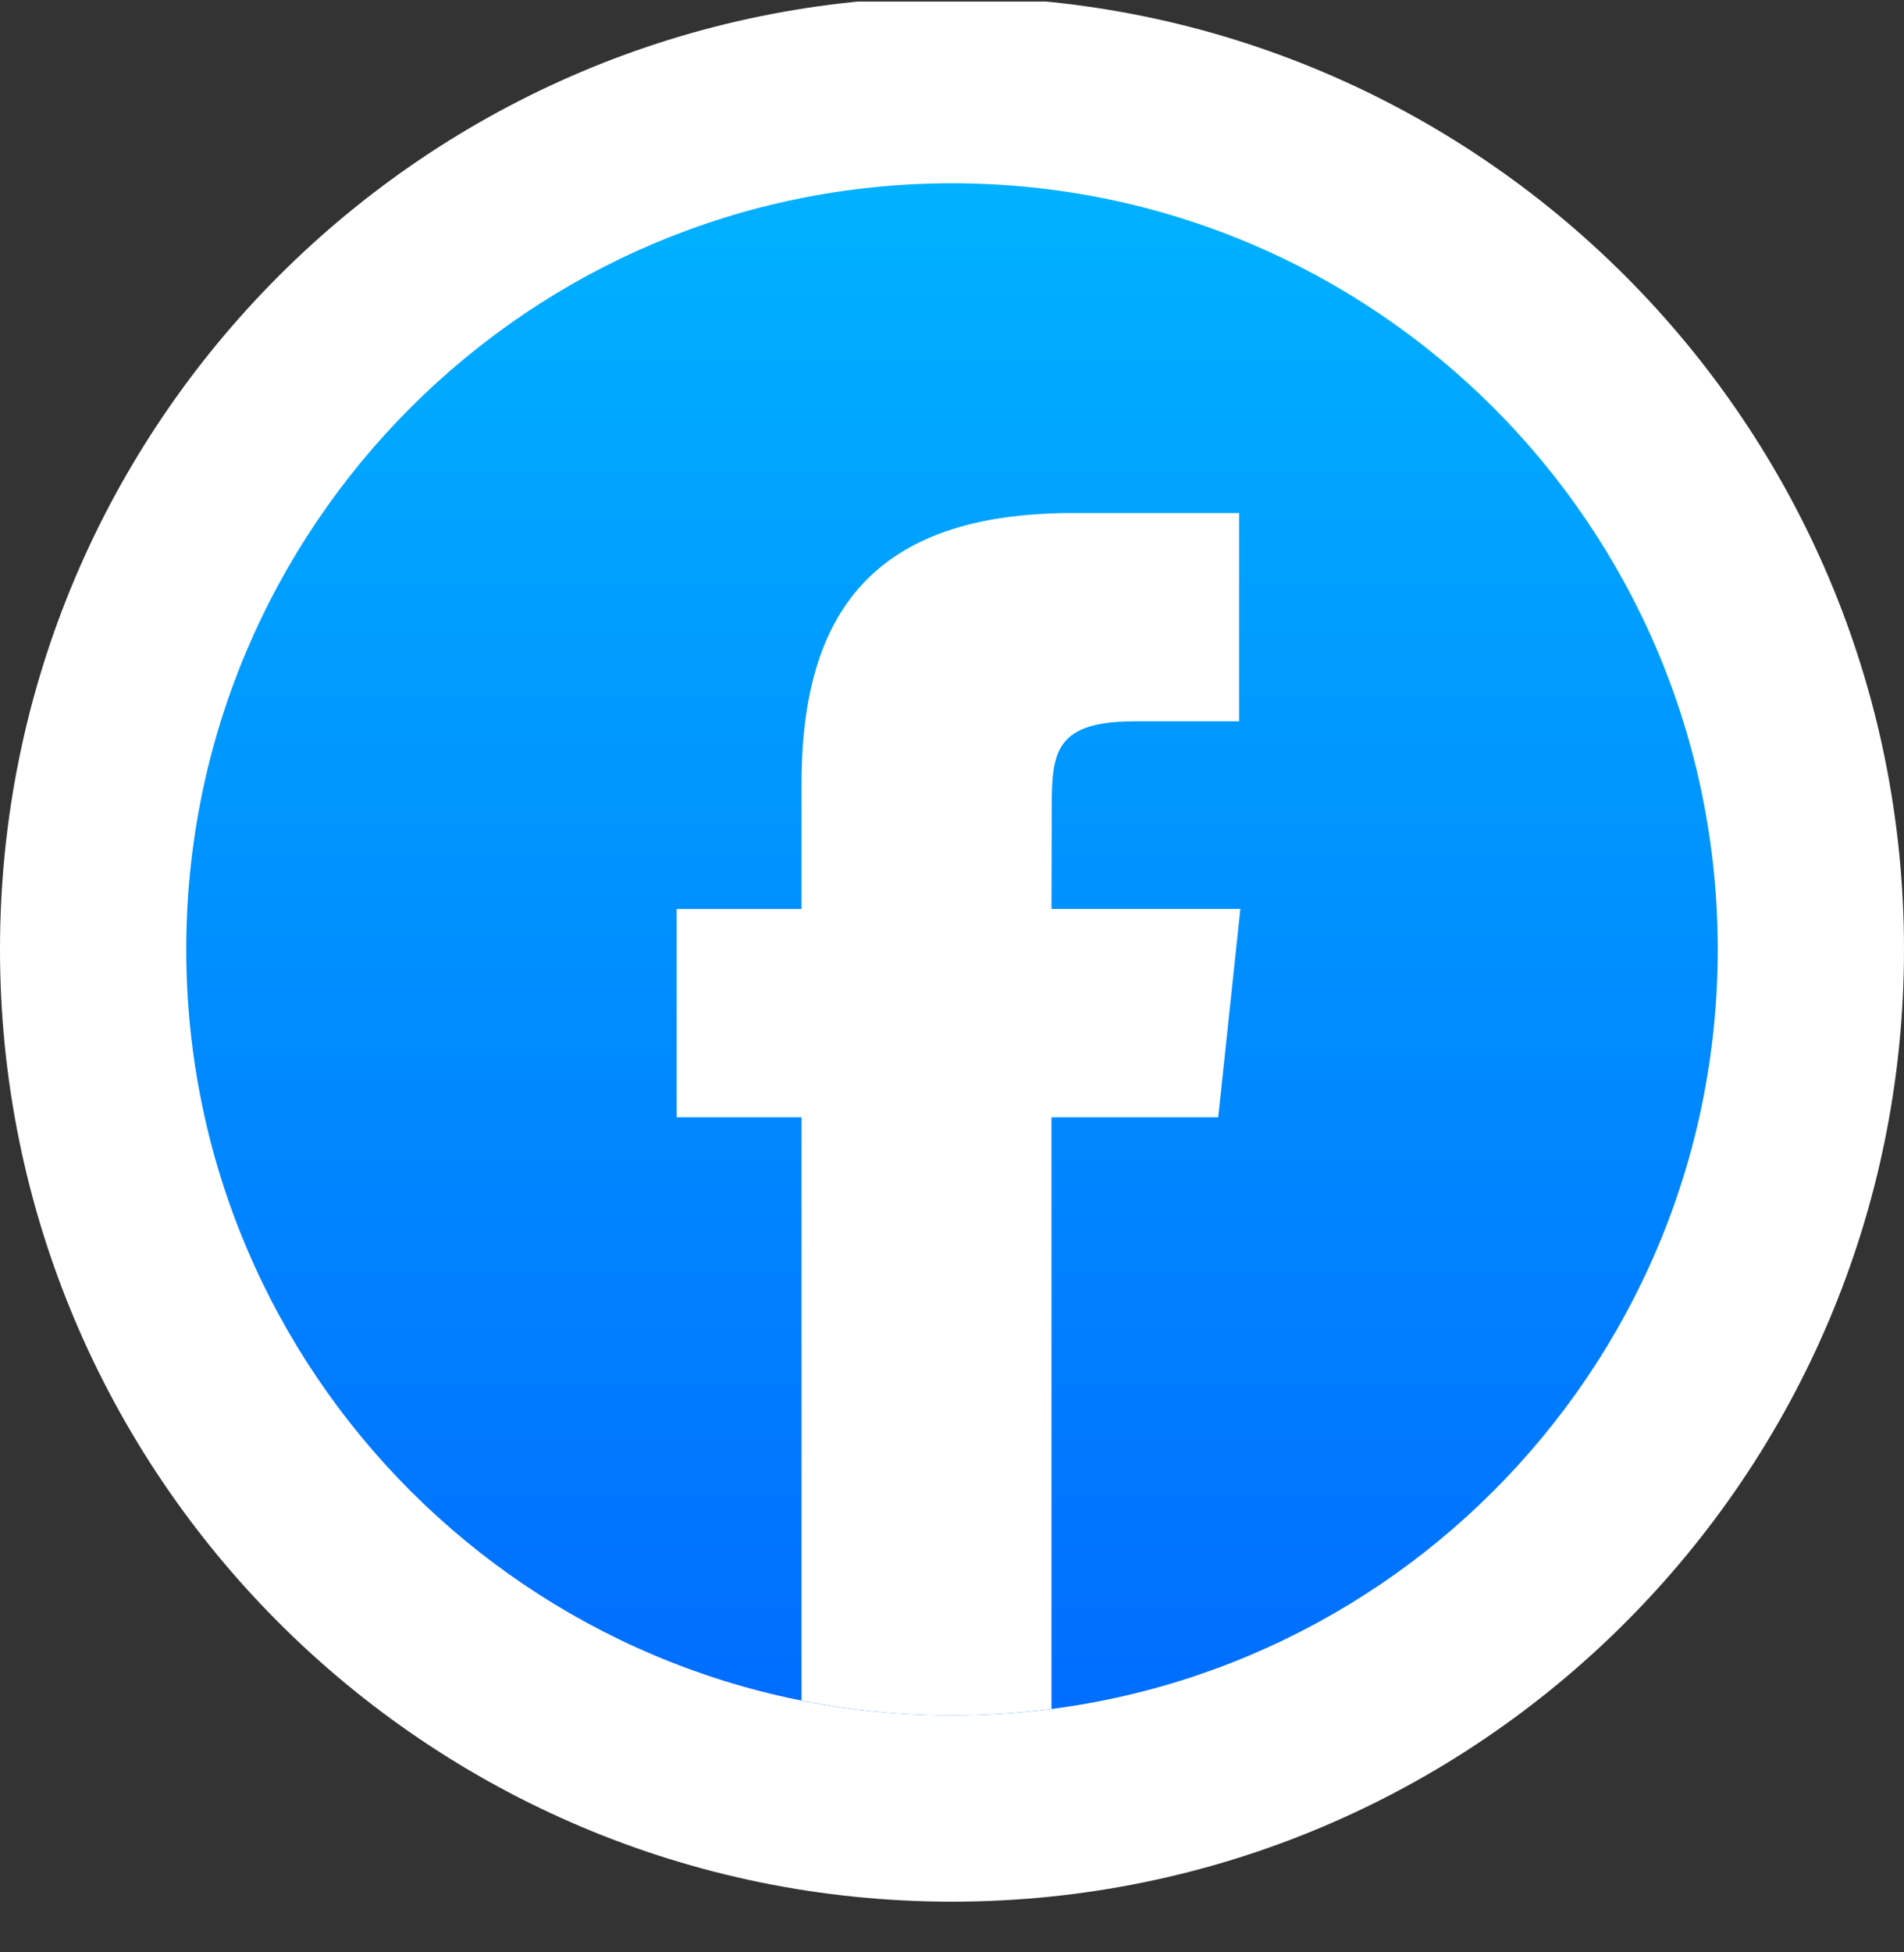 <svg width="40" height="41" viewBox="0 0 40 41" fill="none" xmlns="http://www.w3.org/2000/svg">
<rect x="0" y="0" width="40" height="41" fill="#333333" stroke="none"/>
<g clip-path="url(#clip0_285_163)">
<path d="M20 39.935C31.046 39.935 40 30.981 40 19.936C40 8.89 31.046 -0.064 20 -0.064C8.954 -0.064 0 8.89 0 19.936C0 30.981 8.954 39.935 20 39.935Z" fill="white"/>
<path fill-rule="evenodd" clip-rule="evenodd" d="M20 3.849C28.885 3.849 36.087 11.051 36.087 19.936C36.087 28.82 28.885 36.023 20 36.023C11.116 36.023 3.913 28.82 3.913 19.936C3.913 11.051 11.116 3.849 20 3.849Z" fill="url(#paint0_linear_285_163)"/>
<path d="M22.09 35.888V23.462H25.593L26.058 19.088H22.09L22.096 16.899C22.096 15.759 22.204 15.148 23.843 15.148H26.033V10.774H22.529C18.32 10.774 16.839 12.895 16.839 16.463V19.089H14.216V23.462H16.839V35.711C17.861 35.915 18.918 36.023 20 36.023C20.699 36.023 21.397 35.977 22.09 35.888V35.888Z" fill="white"/>
</g>
<defs>
<linearGradient id="paint0_linear_285_163" x1="20" y1="3.556" x2="20" y2="37.395" gradientUnits="userSpaceOnUse">
<stop stop-color="#00B2FF"/>
<stop offset="1" stop-color="#006AFF"/>
</linearGradient>
<clipPath id="clip0_285_163">
<rect width="40" height="40" fill="white" transform="translate(0 0.033)"/>
</clipPath>
</defs>
</svg>
